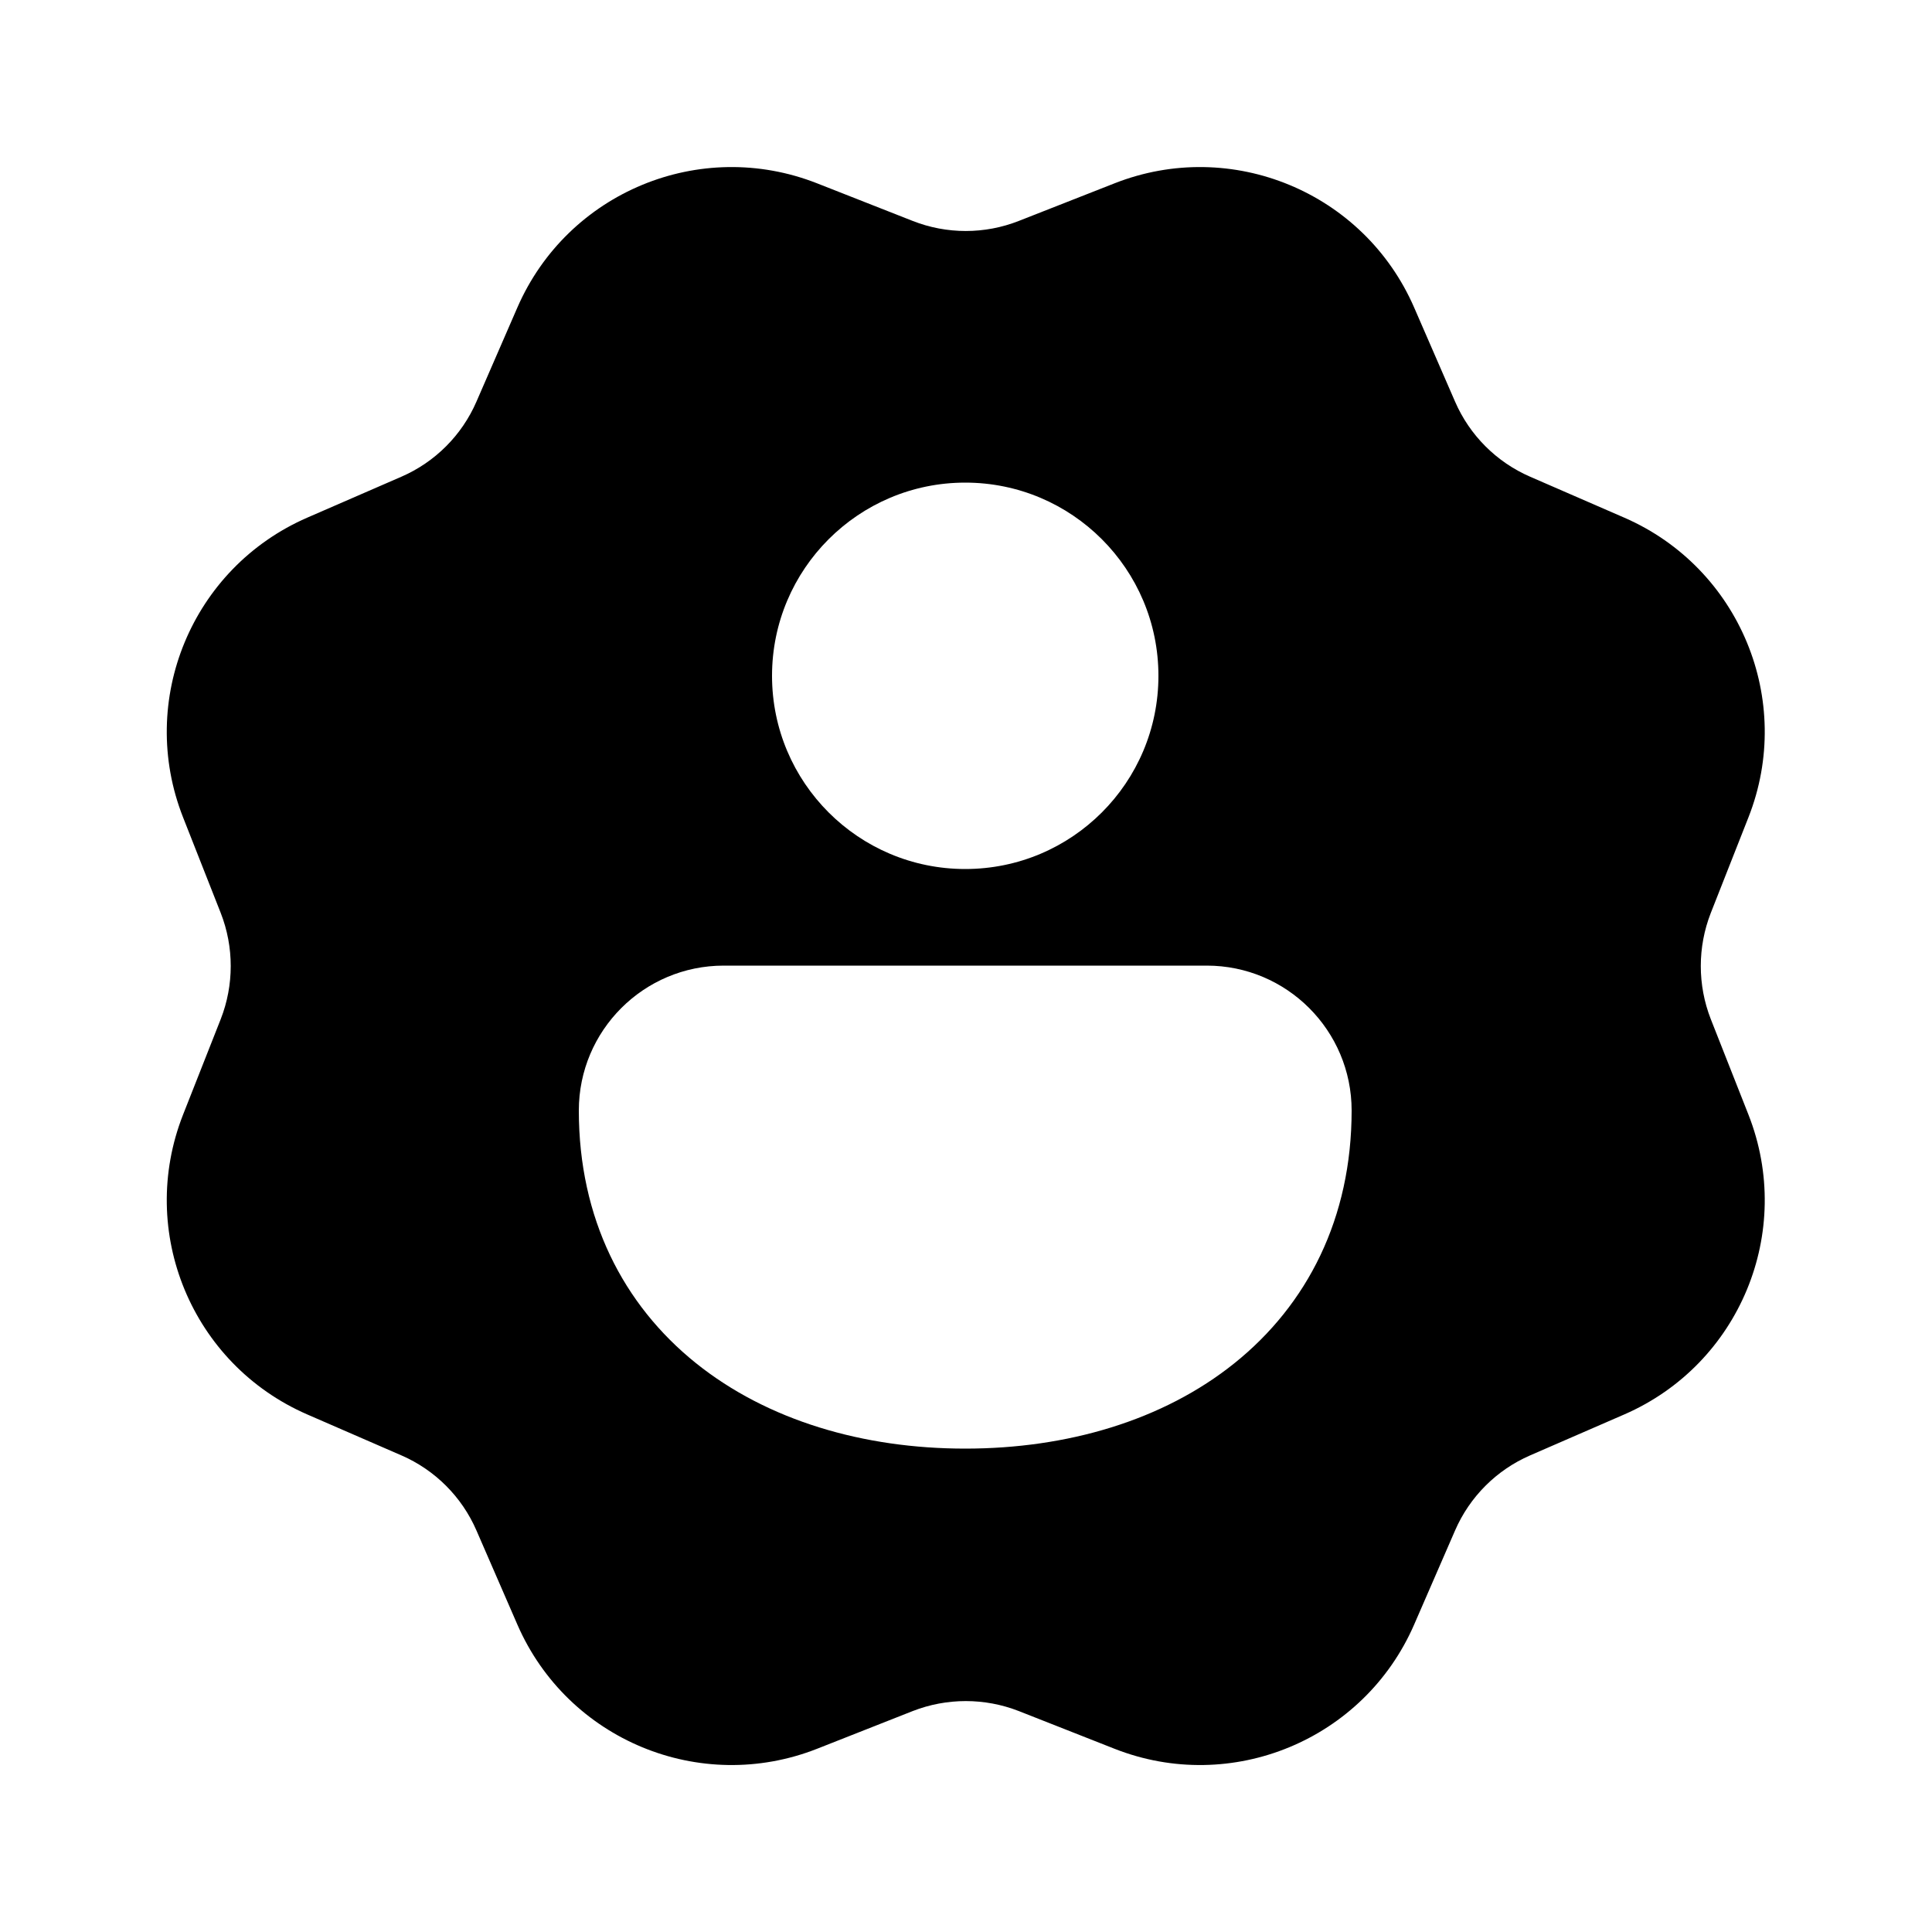 <svg viewBox="0 0 20 20" fill="none" xmlns="http://www.w3.org/2000/svg">
<path d="M9.448 2.287L8.459 1.898C7.247 1.421 5.876 1.989 5.356 3.183L4.932 4.158C4.781 4.506 4.503 4.784 4.155 4.935L3.18 5.359C1.986 5.879 1.418 7.25 1.895 8.461L2.285 9.451C2.423 9.804 2.423 10.197 2.285 10.55L1.895 11.539C1.418 12.751 1.986 14.122 3.18 14.642L4.155 15.066C4.503 15.217 4.781 15.495 4.932 15.843L5.356 16.818C5.876 18.012 7.247 18.58 8.459 18.103L9.448 17.713C9.801 17.575 10.194 17.575 10.547 17.713L11.537 18.103C12.748 18.58 14.119 18.012 14.639 16.818L15.063 15.843C15.214 15.495 15.492 15.217 15.84 15.066L16.815 14.642C18.009 14.122 18.577 12.751 18.1 11.539L17.71 10.55C17.572 10.197 17.572 9.804 17.71 9.451L18.1 8.461C18.577 7.25 18.009 5.879 16.815 5.359L15.84 4.935C15.492 4.784 15.214 4.506 15.063 4.158L14.639 3.183C14.119 1.989 12.748 1.421 11.537 1.898L10.547 2.287C10.194 2.426 9.801 2.426 9.448 2.287ZM9.992 4.996C11.097 4.996 11.992 5.892 11.992 6.996C11.992 8.101 11.097 8.996 9.992 8.996C8.888 8.996 7.992 8.101 7.992 6.996C7.992 5.892 8.888 4.996 9.992 4.996ZM12.492 9.996C13.321 9.996 13.992 10.668 13.992 11.496C13.992 12.612 13.533 13.506 12.78 14.111C12.039 14.706 11.045 14.996 9.992 14.996C8.939 14.996 7.946 14.706 7.204 14.111C6.451 13.506 5.992 12.612 5.992 11.496C5.992 10.668 6.664 9.996 7.492 9.996L12.492 9.996Z" fill="currentColor"/>
</svg>
